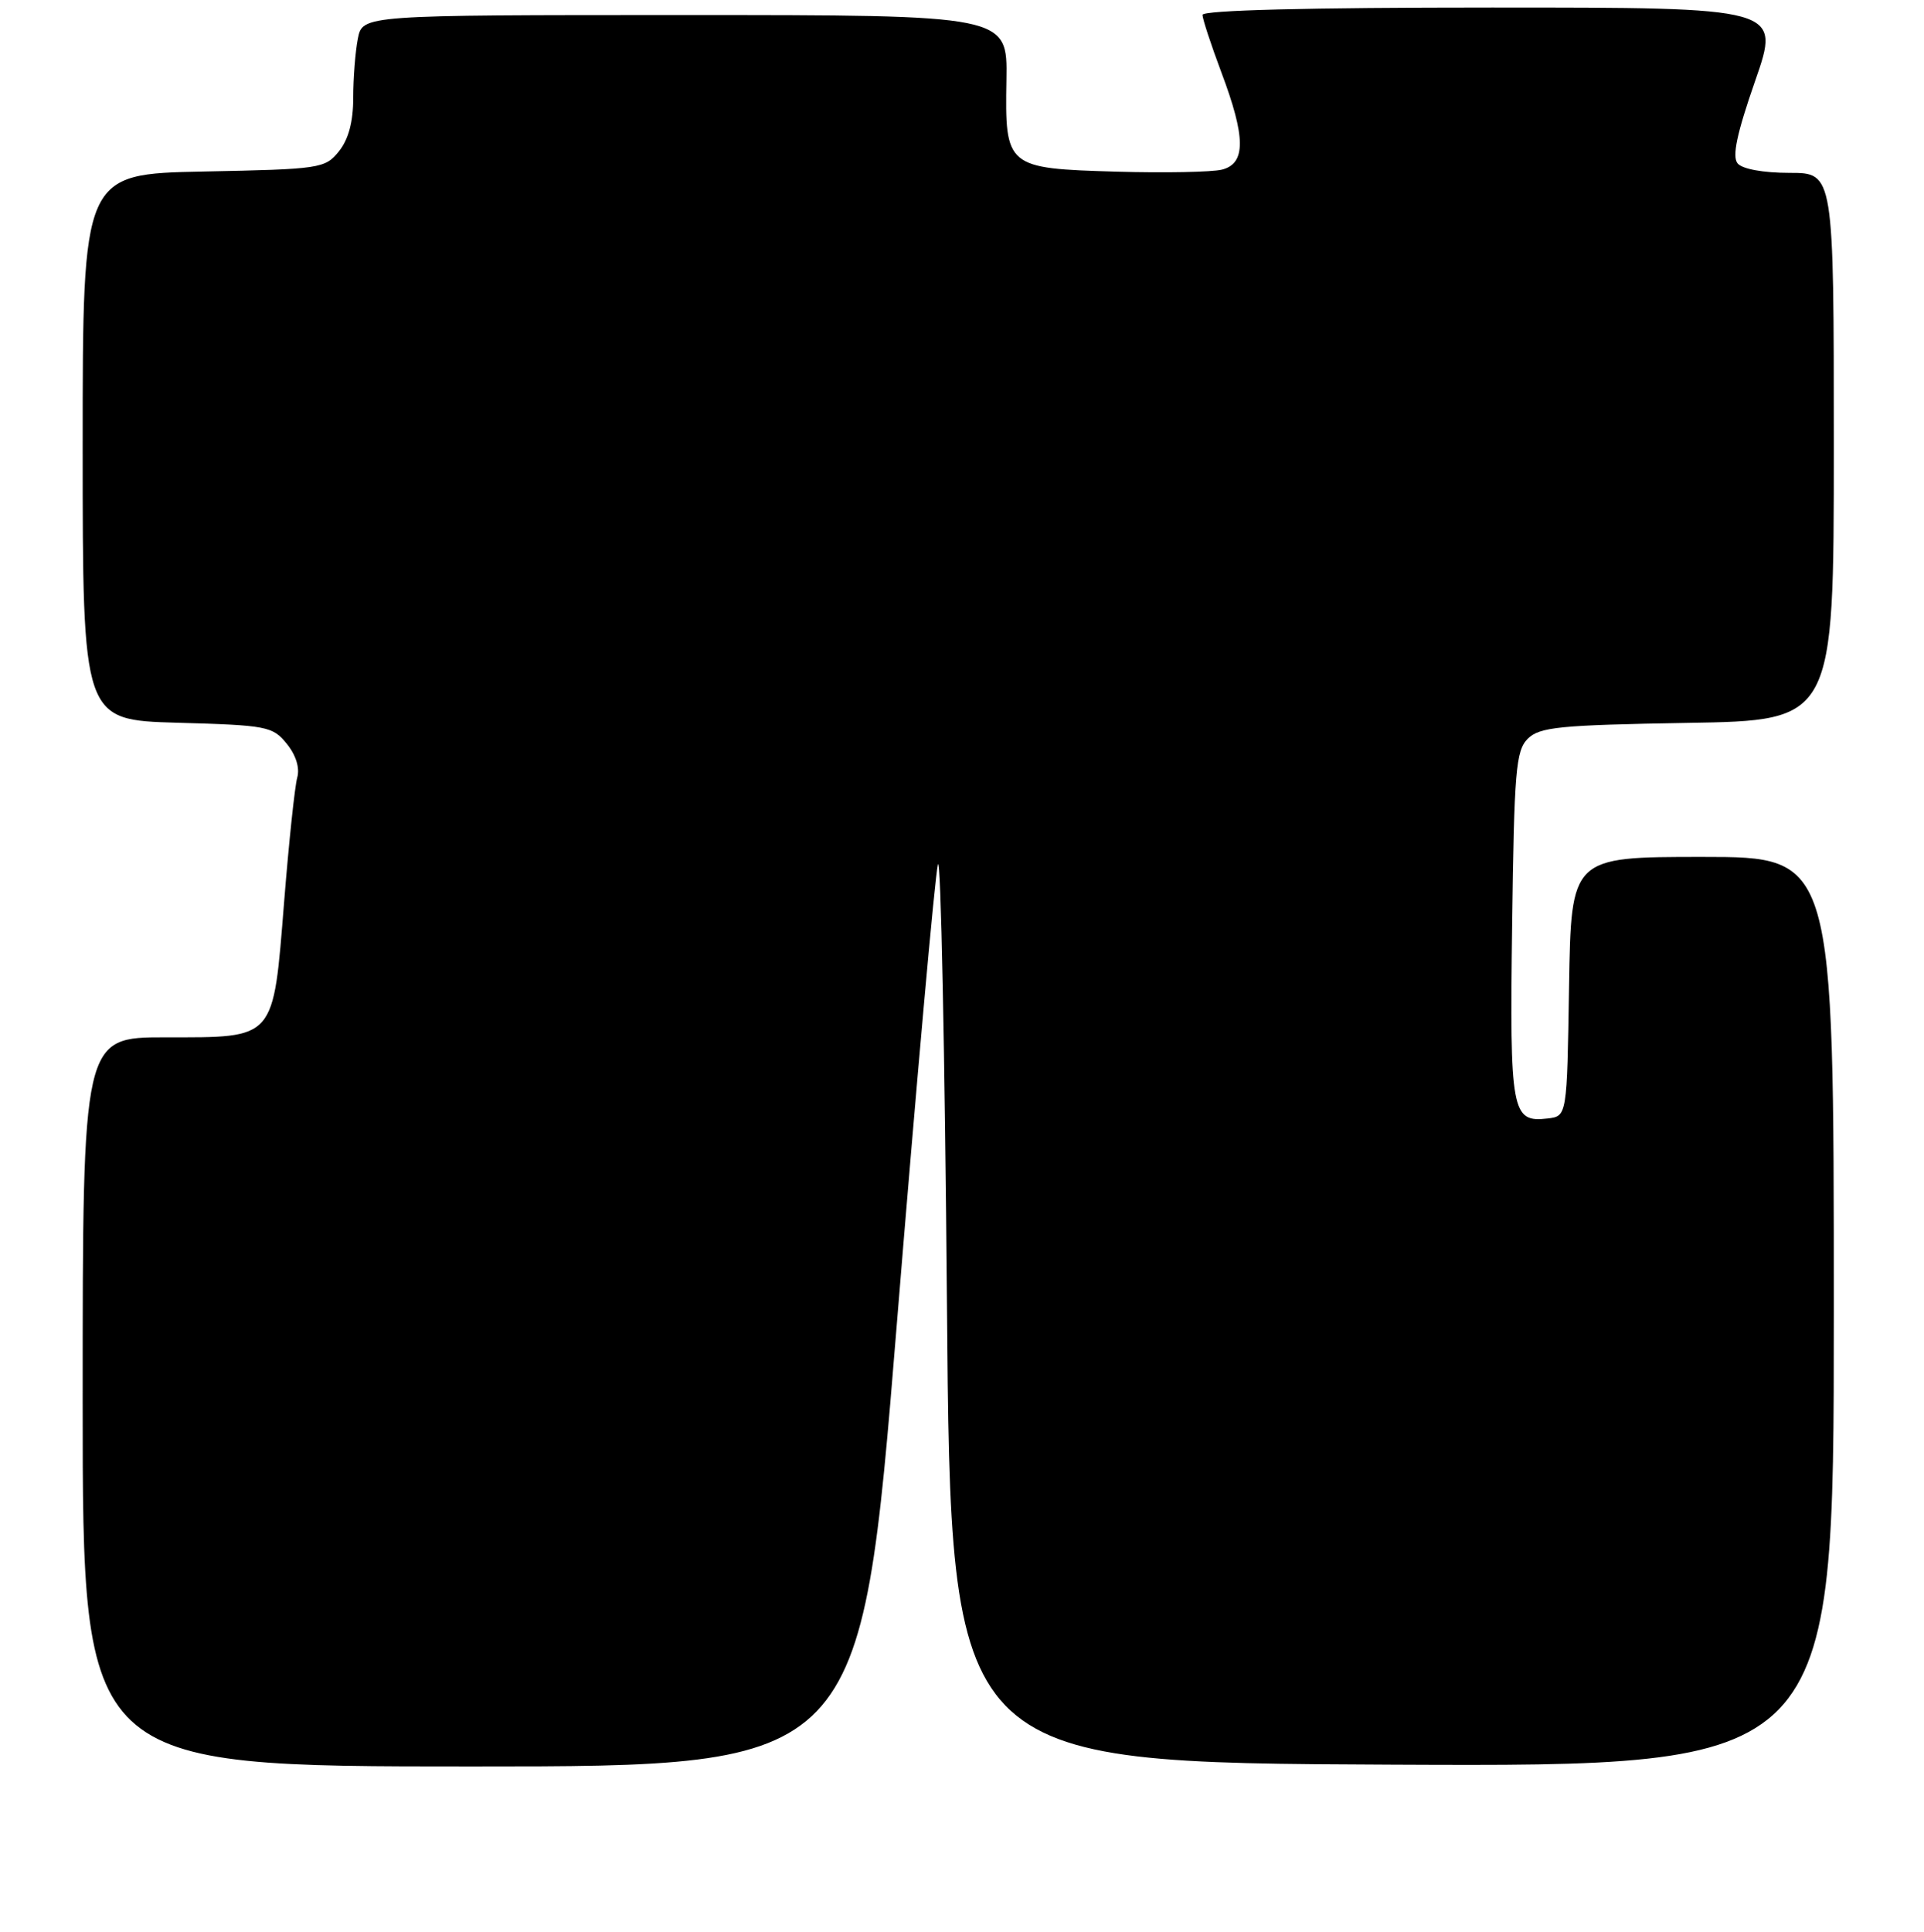 <?xml version="1.0" encoding="UTF-8" standalone="no"?>
<!DOCTYPE svg PUBLIC "-//W3C//DTD SVG 1.1//EN" "http://www.w3.org/Graphics/SVG/1.1/DTD/svg11.dtd" >
<svg xmlns="http://www.w3.org/2000/svg" xmlns:xlink="http://www.w3.org/1999/xlink" version="1.1" viewBox="0 0 256 257">
 <g >
 <path fill="currentColor"
d=" M 119.32 176.25 C 121.95 143.94 124.41 116.38 124.80 115.00 C 125.18 113.62 125.72 139.95 126.00 173.50 C 126.50 234.50 126.50 234.50 185.25 234.76 C 244.00 235.02 244.00 235.02 244.00 174.51 C 244.00 114.00 244.00 114.00 226.52 114.00 C 209.05 114.00 209.05 114.00 208.77 131.25 C 208.50 148.50 208.50 148.50 205.91 148.80 C 201.12 149.36 200.87 147.98 201.20 123.12 C 201.47 102.58 201.69 99.87 203.28 98.28 C 204.85 96.72 207.46 96.46 224.53 96.17 C 244.00 95.85 244.00 95.85 244.00 59.42 C 244.00 23.00 244.00 23.00 238.12 23.00 C 234.61 23.00 231.82 22.49 231.20 21.74 C 230.44 20.83 231.10 17.74 233.54 10.74 C 236.93 1.00 236.93 1.00 198.47 1.00 C 174.09 1.00 160.00 1.36 160.00 1.98 C 160.00 2.51 161.13 5.94 162.50 9.60 C 165.77 18.28 165.79 21.76 162.58 22.57 C 161.25 22.90 154.97 23.02 148.61 22.84 C 133.86 22.41 133.71 22.28 133.91 10.59 C 134.05 2.00 134.05 2.00 91.15 2.00 C 48.25 2.00 48.25 2.00 47.62 5.12 C 47.28 6.84 47.00 10.39 47.00 13.01 C 47.00 16.21 46.37 18.55 45.09 20.14 C 43.25 22.42 42.61 22.51 27.09 22.82 C 11.00 23.14 11.00 23.14 11.00 59.47 C 11.00 95.79 11.00 95.79 23.59 96.15 C 35.52 96.48 36.28 96.63 38.15 98.94 C 39.38 100.45 39.91 102.17 39.55 103.44 C 39.23 104.57 38.44 111.99 37.81 119.92 C 36.32 138.49 36.75 138.00 22.00 138.00 C 11.00 138.00 11.00 138.00 11.00 186.50 C 11.00 235.00 11.00 235.00 62.77 235.00 C 114.54 235.00 114.54 235.00 119.32 176.25 Z "/>
</g>
</svg>